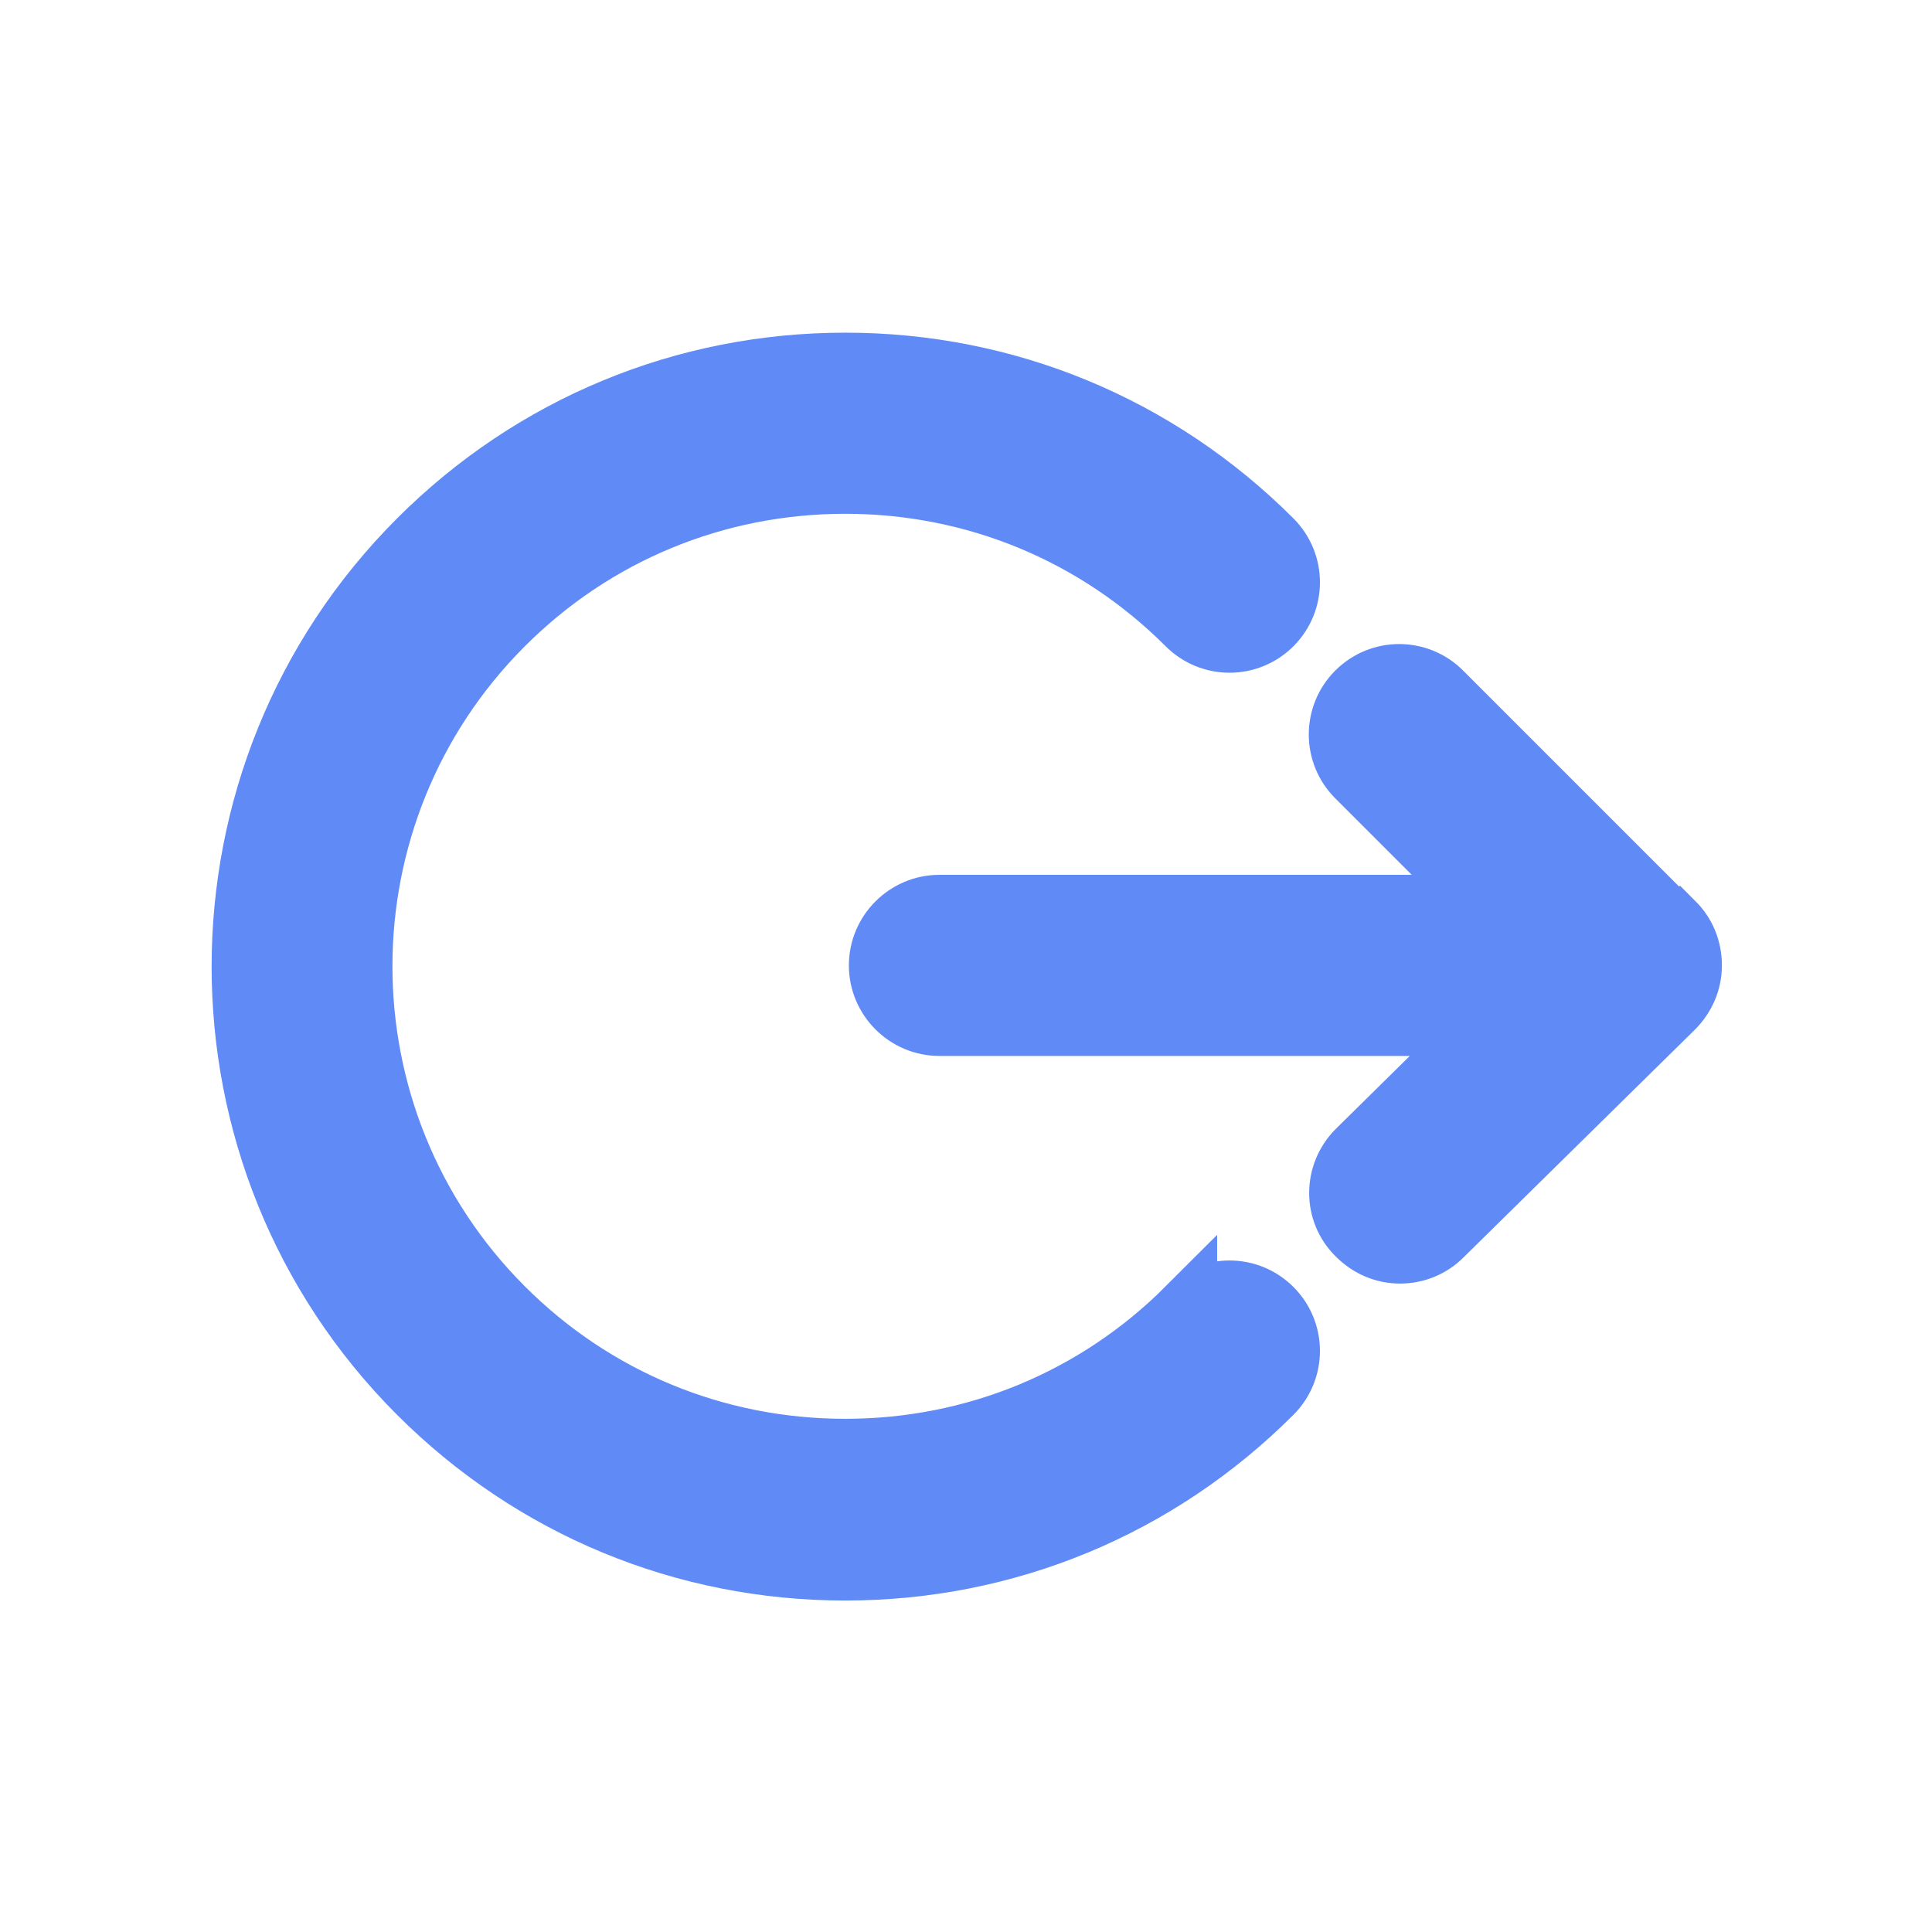 <svg xmlns="http://www.w3.org/2000/svg" viewBox="0 0 32 32" id="logout">
    <path d="m27.71,15.29l-3.83-3.83c-.39-.39-1.02-.39-1.41,0-.39.39-.39,1.02,0,1.41l2.12,2.12h-9.03c-.55,0-1,.45-1,1s.45,1,1,1h9.01l-2.09,2.06c-.39.39-.4,1.02,0,1.41.2.2.45.3.71.3s.51-.1.7-.29l3.83-3.77c.19-.19.3-.44.3-.71s-.1-.52-.29-.71Z"
          fill="#608af5"
          stroke="#608af5" 
          stroke-width="1"  
          class="color000000 svgShape"></path>
    <path d="m19.66,21.66c-1.51,1.51-3.52,2.34-5.66,2.34s-4.15-.83-5.66-2.34c-3.12-3.12-3.12-8.19,0-11.31,1.51-1.51,3.52-2.34,5.66-2.34s4.15.83,5.66,2.34c.39.39,1.02.39,1.41,0,.39-.39.39-1.02,0-1.41-1.89-1.89-4.4-2.93-7.07-2.93s-5.18,1.04-7.07,2.93c-3.9,3.9-3.9,10.24,0,14.14,1.89,1.89,4.4,2.93,7.07,2.93s5.18-1.04,7.07-2.93c.39-.39.39-1.02,0-1.41-.39-.39-1.02-.39-1.41,0Z"
          fill="#608af5"
          stroke="#608af5"  
          stroke-width="1"  
          class="color000000 svgShape"></path>
</svg>
